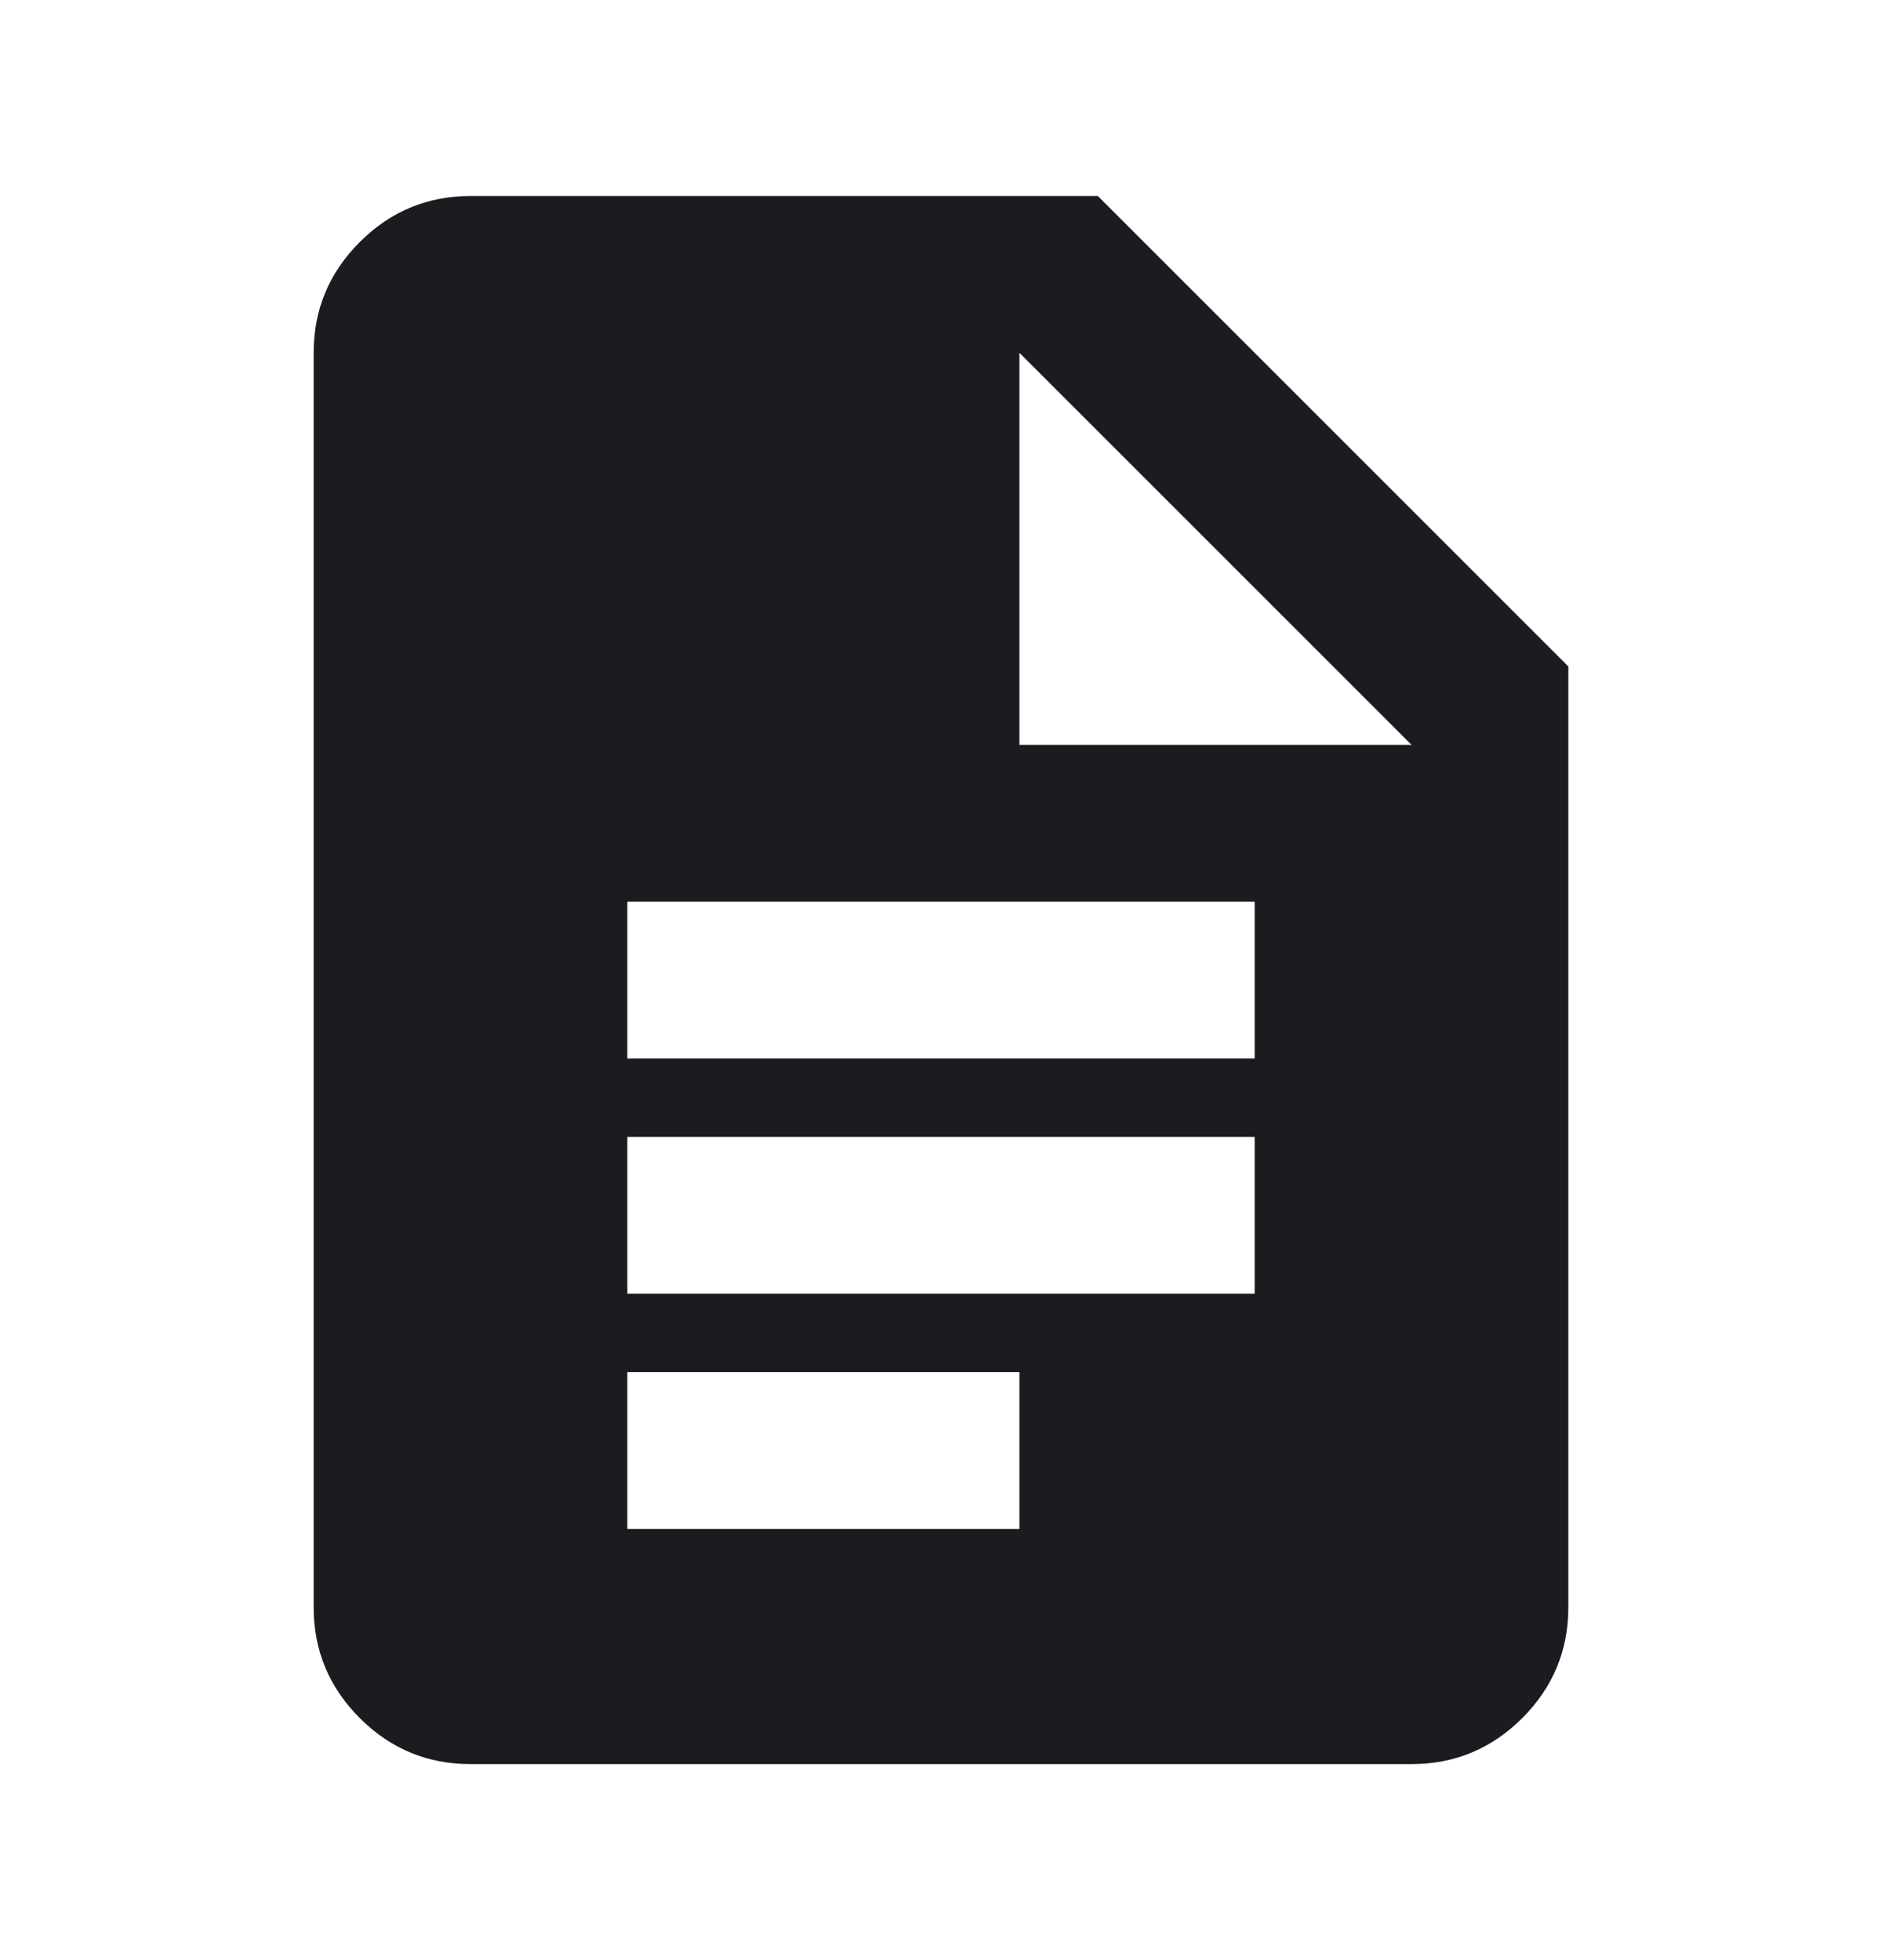 <svg width="24" height="25" viewBox="0 0 24 25" fill="none" xmlns="http://www.w3.org/2000/svg">
<mask id="mask0_554_748" style="mask-type:alpha" maskUnits="userSpaceOnUse" x="0" y="0" width="24" height="25">
<rect y="0.5" width="24" height="24" fill="#D9D9D9"/>
</mask>
<g mask="url(#mask0_554_748)">
<path d="M8 13.5H16V11.5H8V13.5ZM8 16.5H16V14.5H8V16.5ZM8 19.5H13V17.5H8V19.5ZM6 22.5C5.45 22.5 4.979 22.304 4.588 21.913C4.196 21.521 4 21.05 4 20.5V4.5C4 3.95 4.196 3.479 4.588 3.087C4.979 2.696 5.45 2.5 6 2.5H14L20 8.5V20.5C20 21.05 19.804 21.521 19.413 21.913C19.021 22.304 18.55 22.5 18 22.5H6ZM13 9.5H18L13 4.5V9.5Z" fill="#1C1B1F"/>
</g>
</svg>
